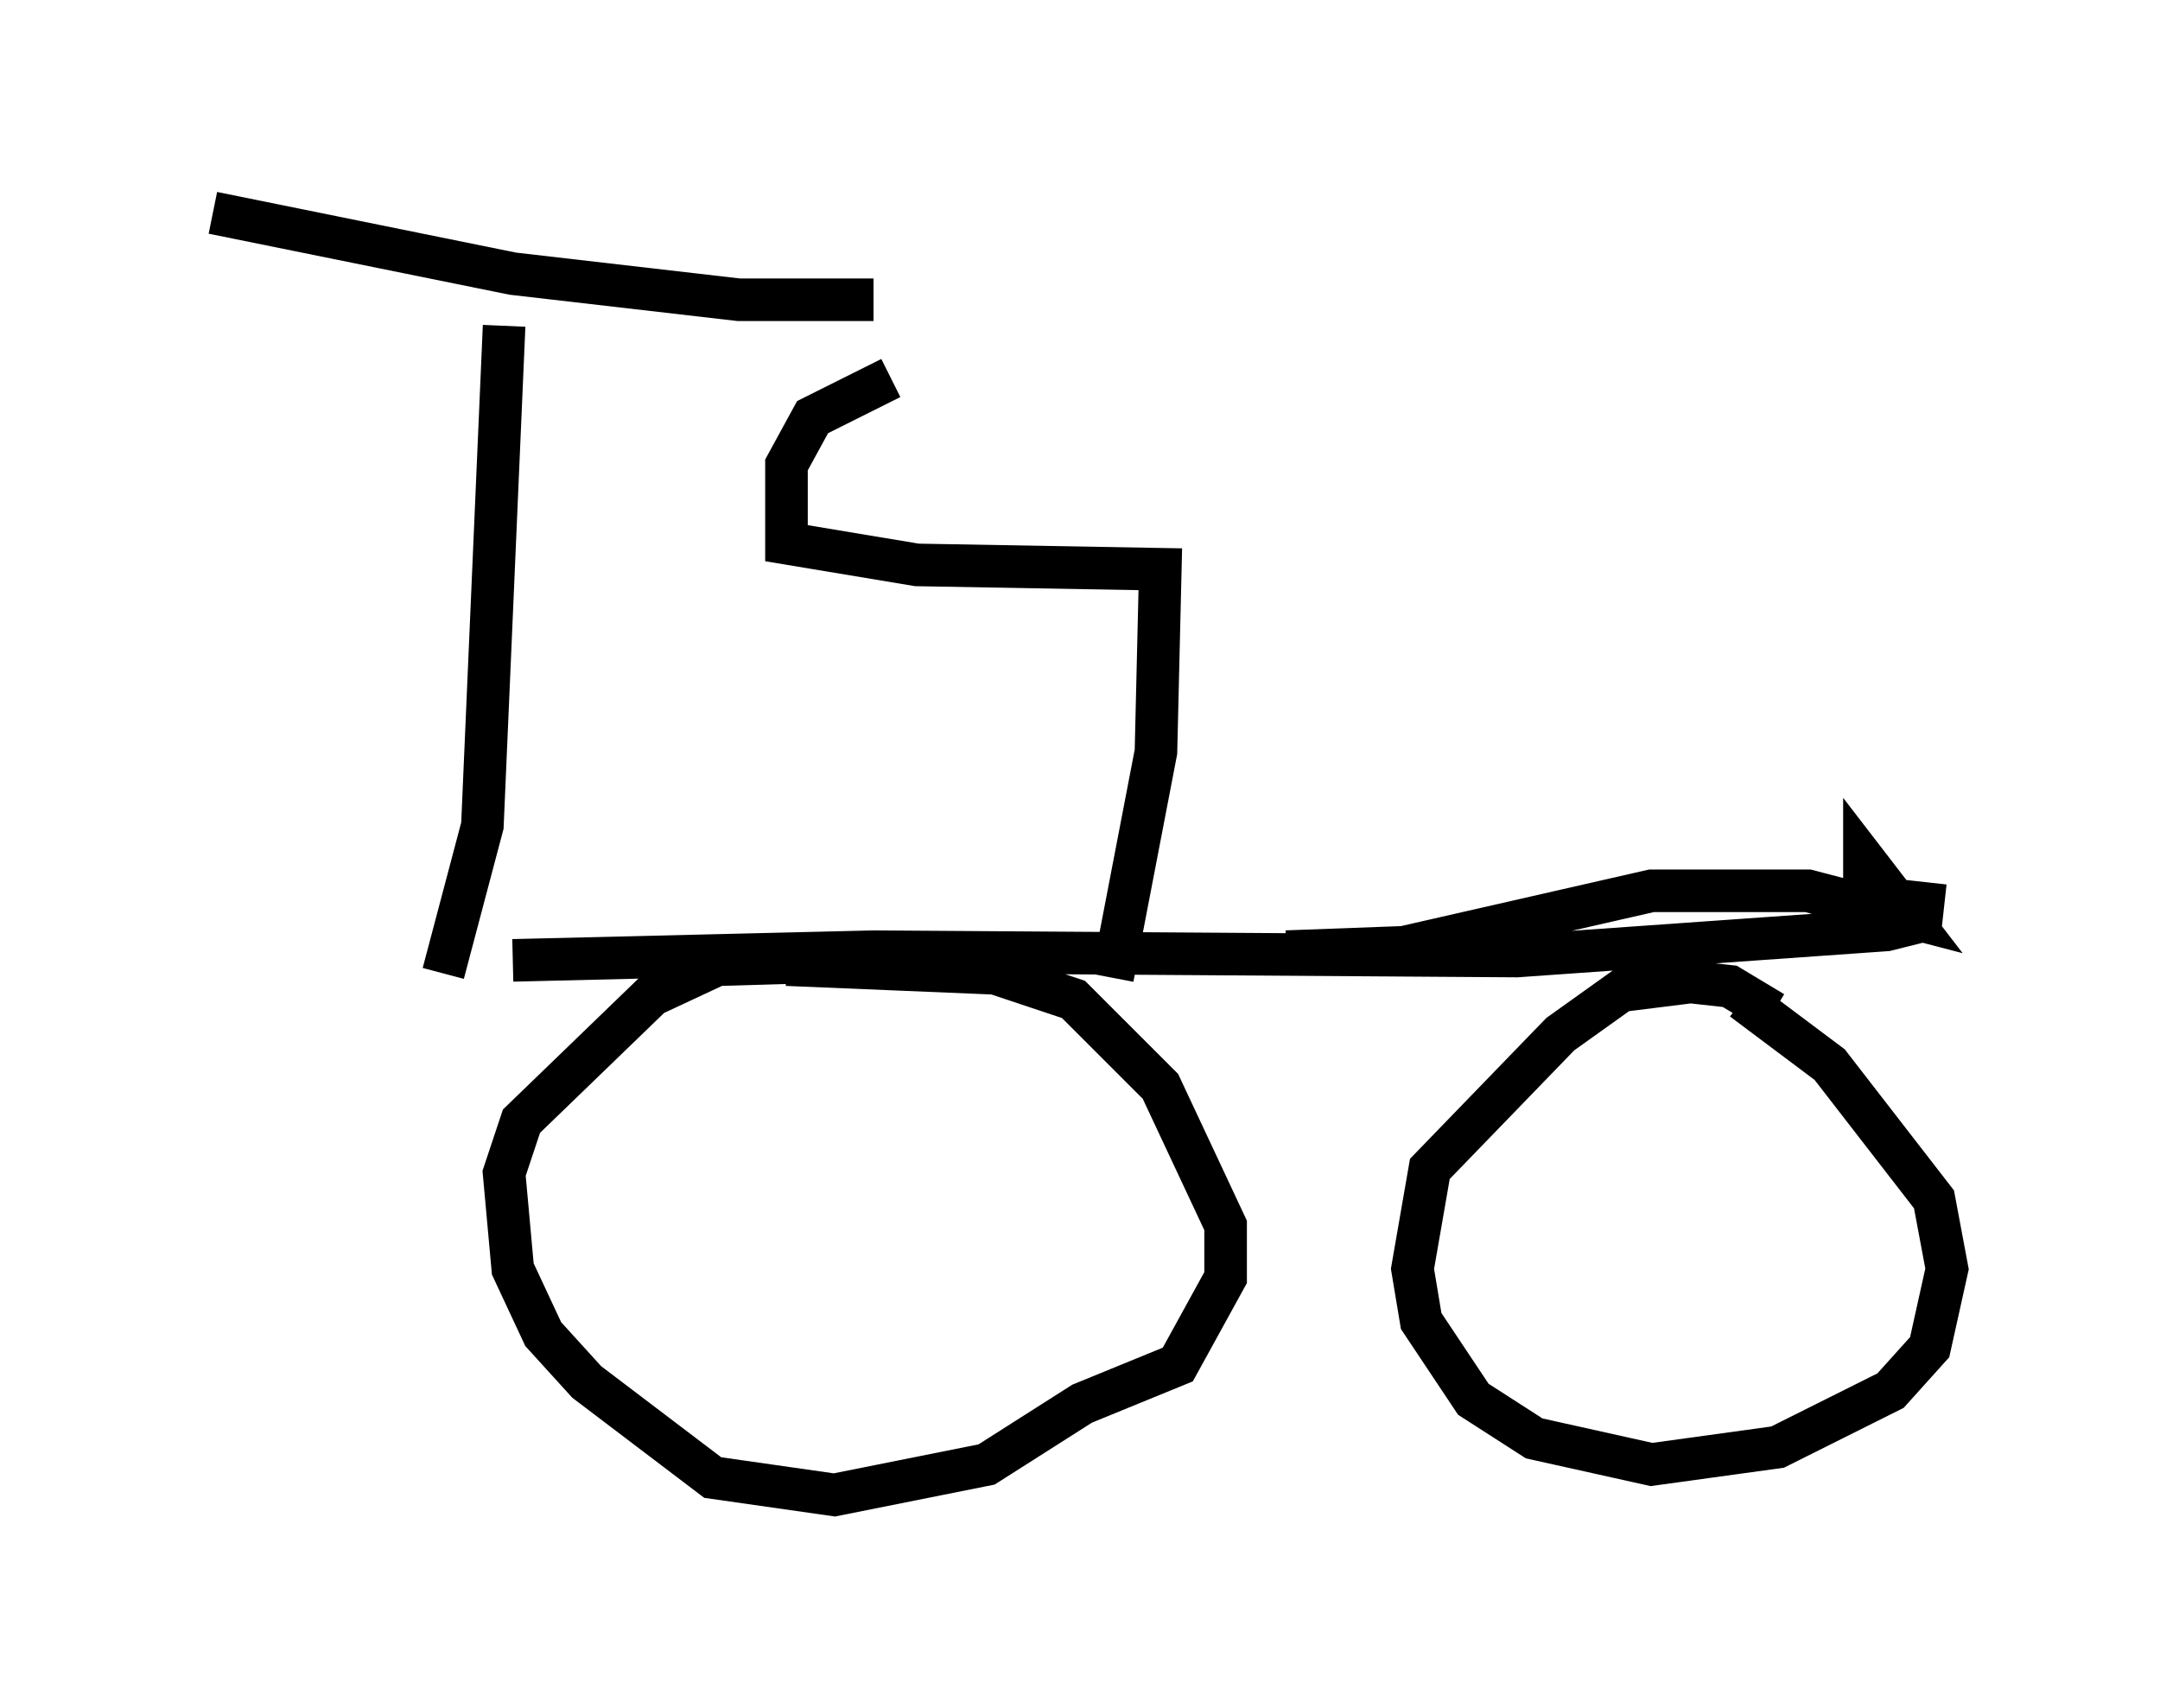 <?xml version="1.0" encoding="utf-8" ?>
<svg baseProfile="full" height="40.115" version="1.1" width="50.732" xmlns="http://www.w3.org/2000/svg" xmlns:ev="http://www.w3.org/2001/xml-events" xmlns:xlink="http://www.w3.org/1999/xlink"><defs /><rect fill="white" height="40.115" width="50.732" x="0" y="0" /><path d="M6.838, 22.354 m5.206, 0.204 l8.473, -0.204 15.109, 0.102 l8.677, -0.613 0.817, -0.204 l0.102, -0.919 m-34.811, 2.144 l0.919, -3.471 0.51, -11.74 m-6.84, -2.654 l7.044, 1.429 5.308, 0.613 l3.165, 0.0 m-0.204, 15.517 l-3.471, 0.102 -1.531, 0.715 l-3.063, 2.96 -0.408, 1.225 l0.204, 2.246 0.715, 1.531 l1.021, 1.123 2.96, 2.246 l2.858, 0.408 3.573, -0.715 l2.246, -1.429 2.246, -0.919 l1.123, -2.042 0.0, -1.225 l-1.531, -3.267 -2.042, -2.042 l-1.838, -0.613 -4.9, -0.204 m23.173, 1.123 l-1.021, -0.613 -0.919, -0.102 l-1.633, 0.204 -1.429, 1.021 l-3.063, 3.165 -0.408, 2.348 l0.204, 1.225 1.225, 1.838 l1.429, 0.919 2.756, 0.613 l2.96, -0.408 2.654, -1.327 l0.919, -1.021 0.408, -1.838 l-0.306, -1.633 -2.45, -3.165 l-2.042, -1.531 m-10.719, -1.123 l2.756, -0.102 5.819, -1.327 l3.675, 0.0 2.348, 0.613 l-1.021, -1.327 0.0, 0.715 m-17.661, 2.042 l1.021, -5.308 0.102, -4.288 l-5.717, -0.102 -3.063, -0.51 l0.0, -1.838 0.613, -1.123 l1.838, -0.919 " fill="none" stroke="black" stroke-width="1" /></svg>